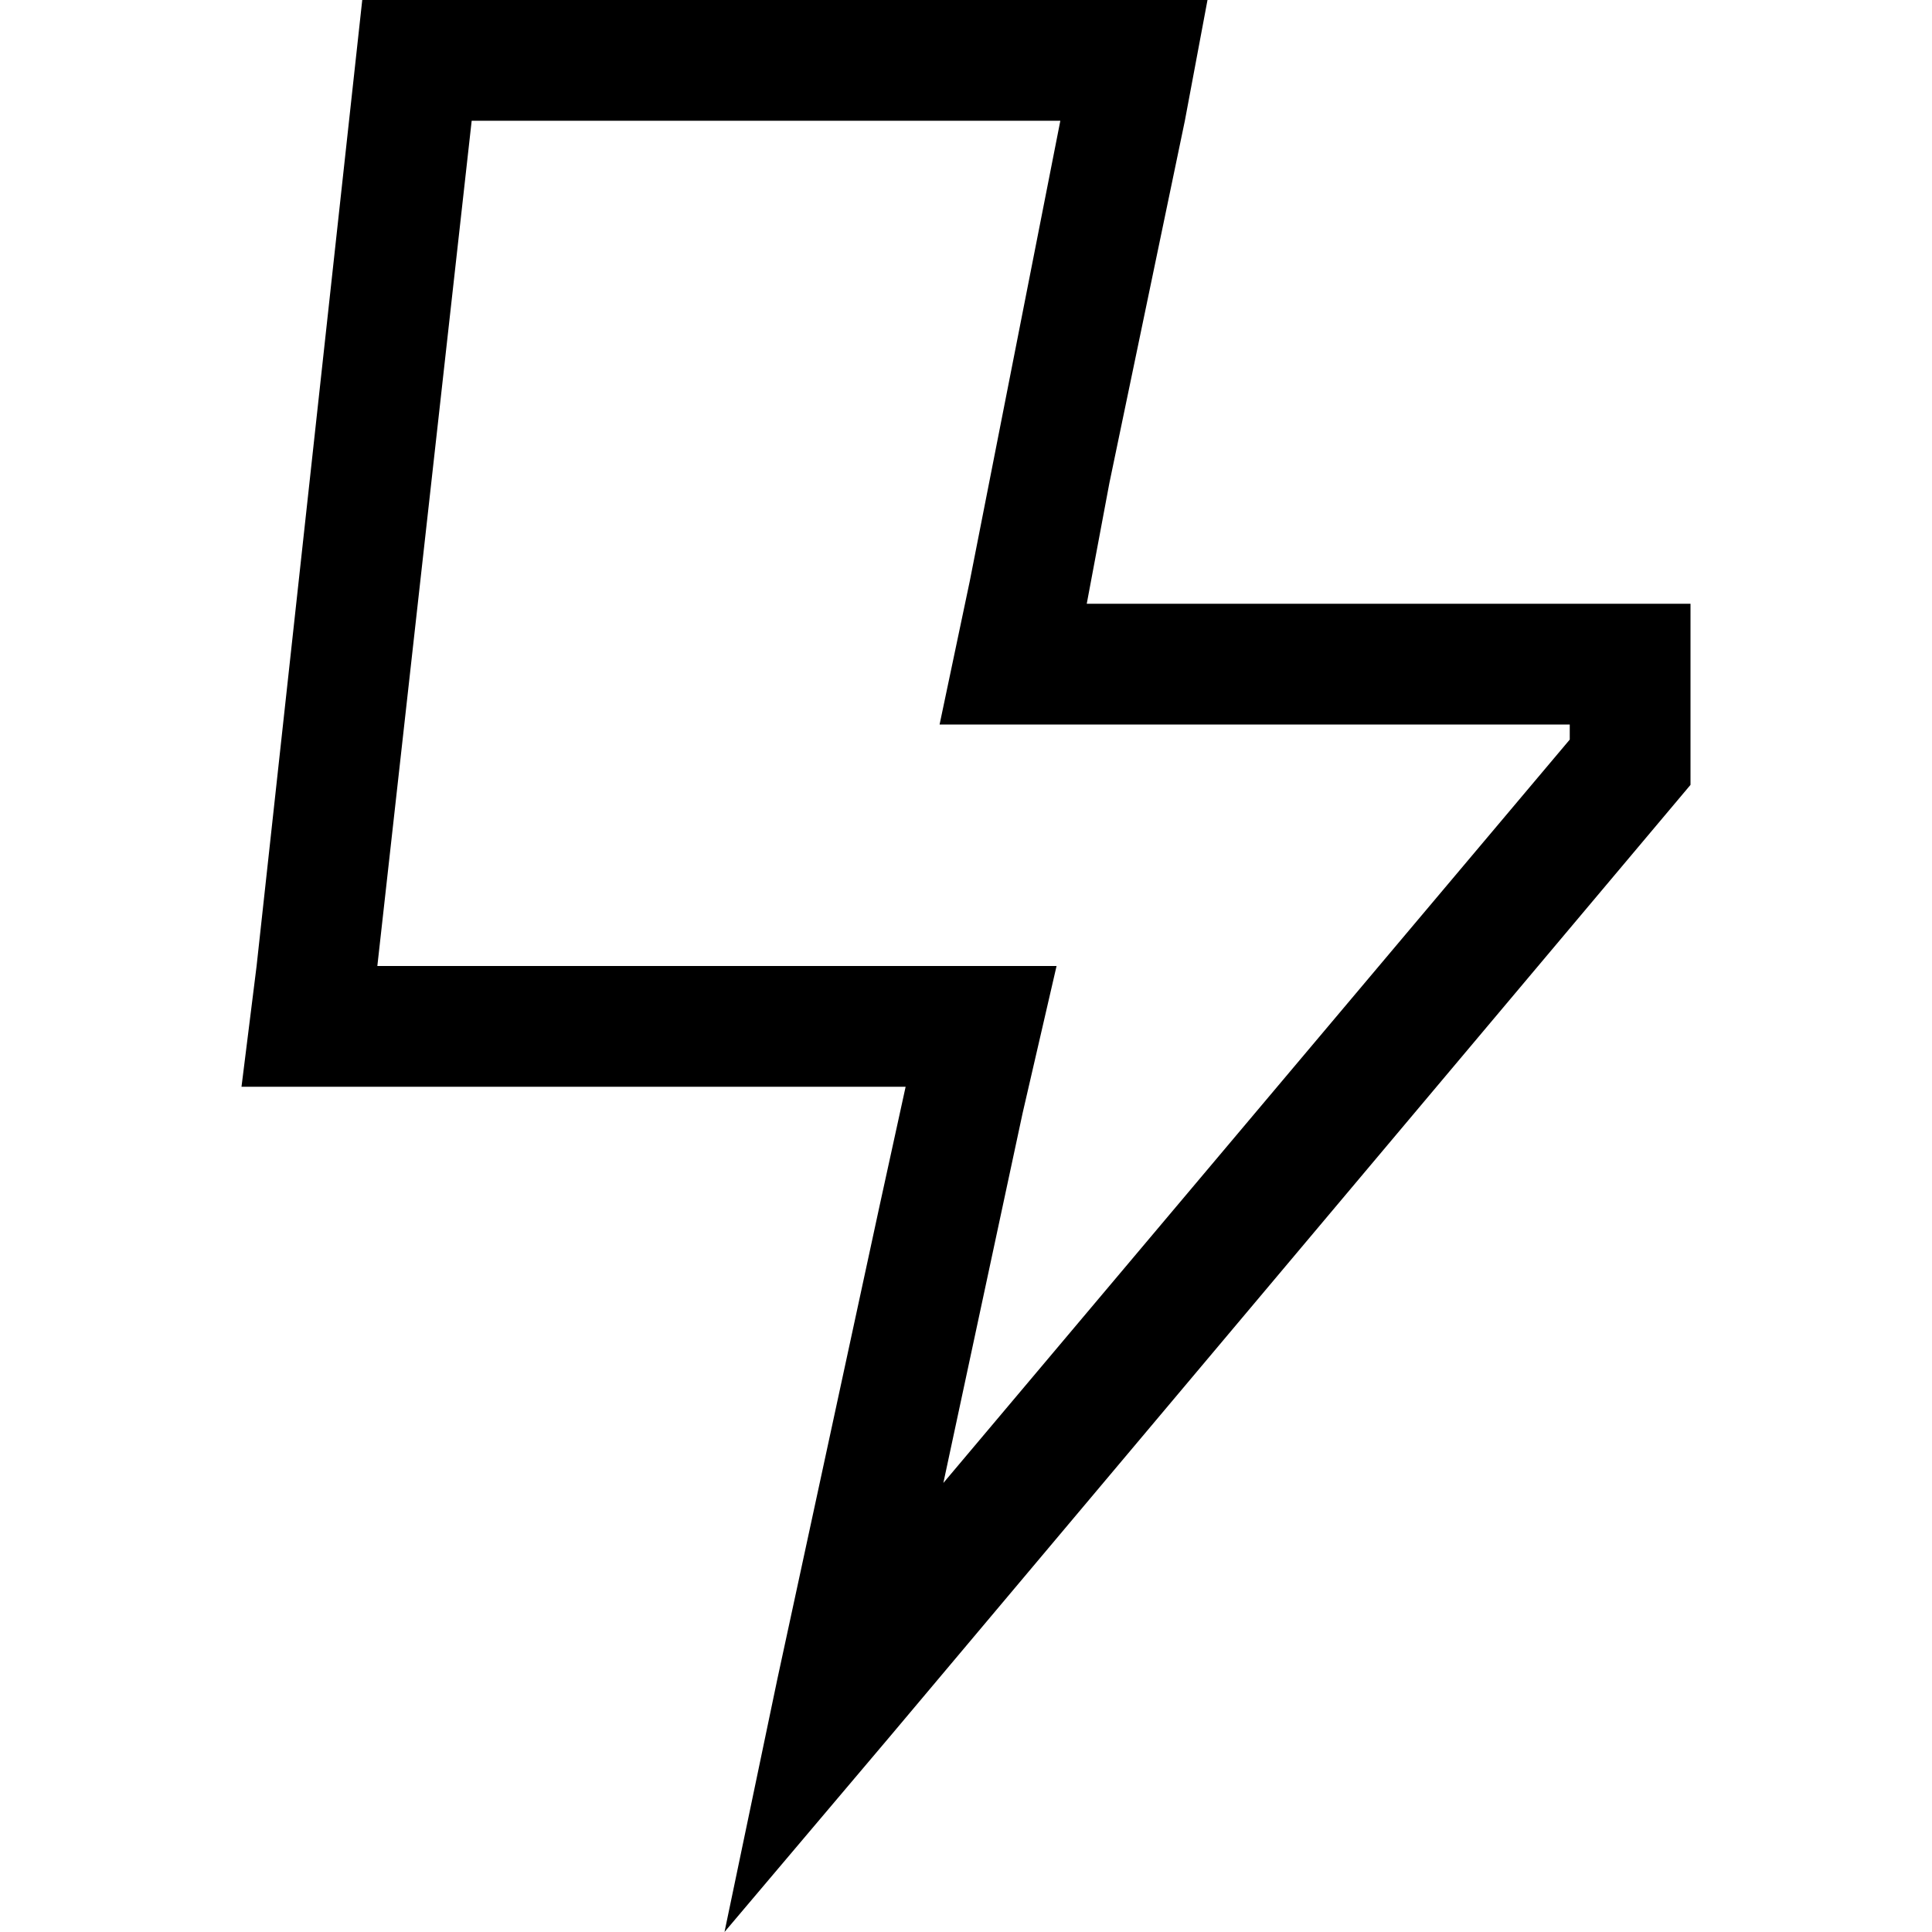 <svg xmlns="http://www.w3.org/2000/svg" viewBox="0 0 512 512">
  <path d="M 294 128 L 314 32 L 320 0 L 287 0 L 96 0 L 68 256 L 64 288 L 96 288 L 207 288 L 240 288 L 233 320 L 206 445 L 192 512 L 236 460 L 448 208 L 448 192 L 448 160 L 416 160 L 321 160 L 288 160 L 294 128 L 294 128 Z M 416 192 L 416 196 L 250 393 L 271 295 L 280 256 L 240 256 L 100 256 L 125 32 L 281 32 L 257 154 L 249 192 L 288 192 L 416 192 L 416 192 Z" />
</svg>